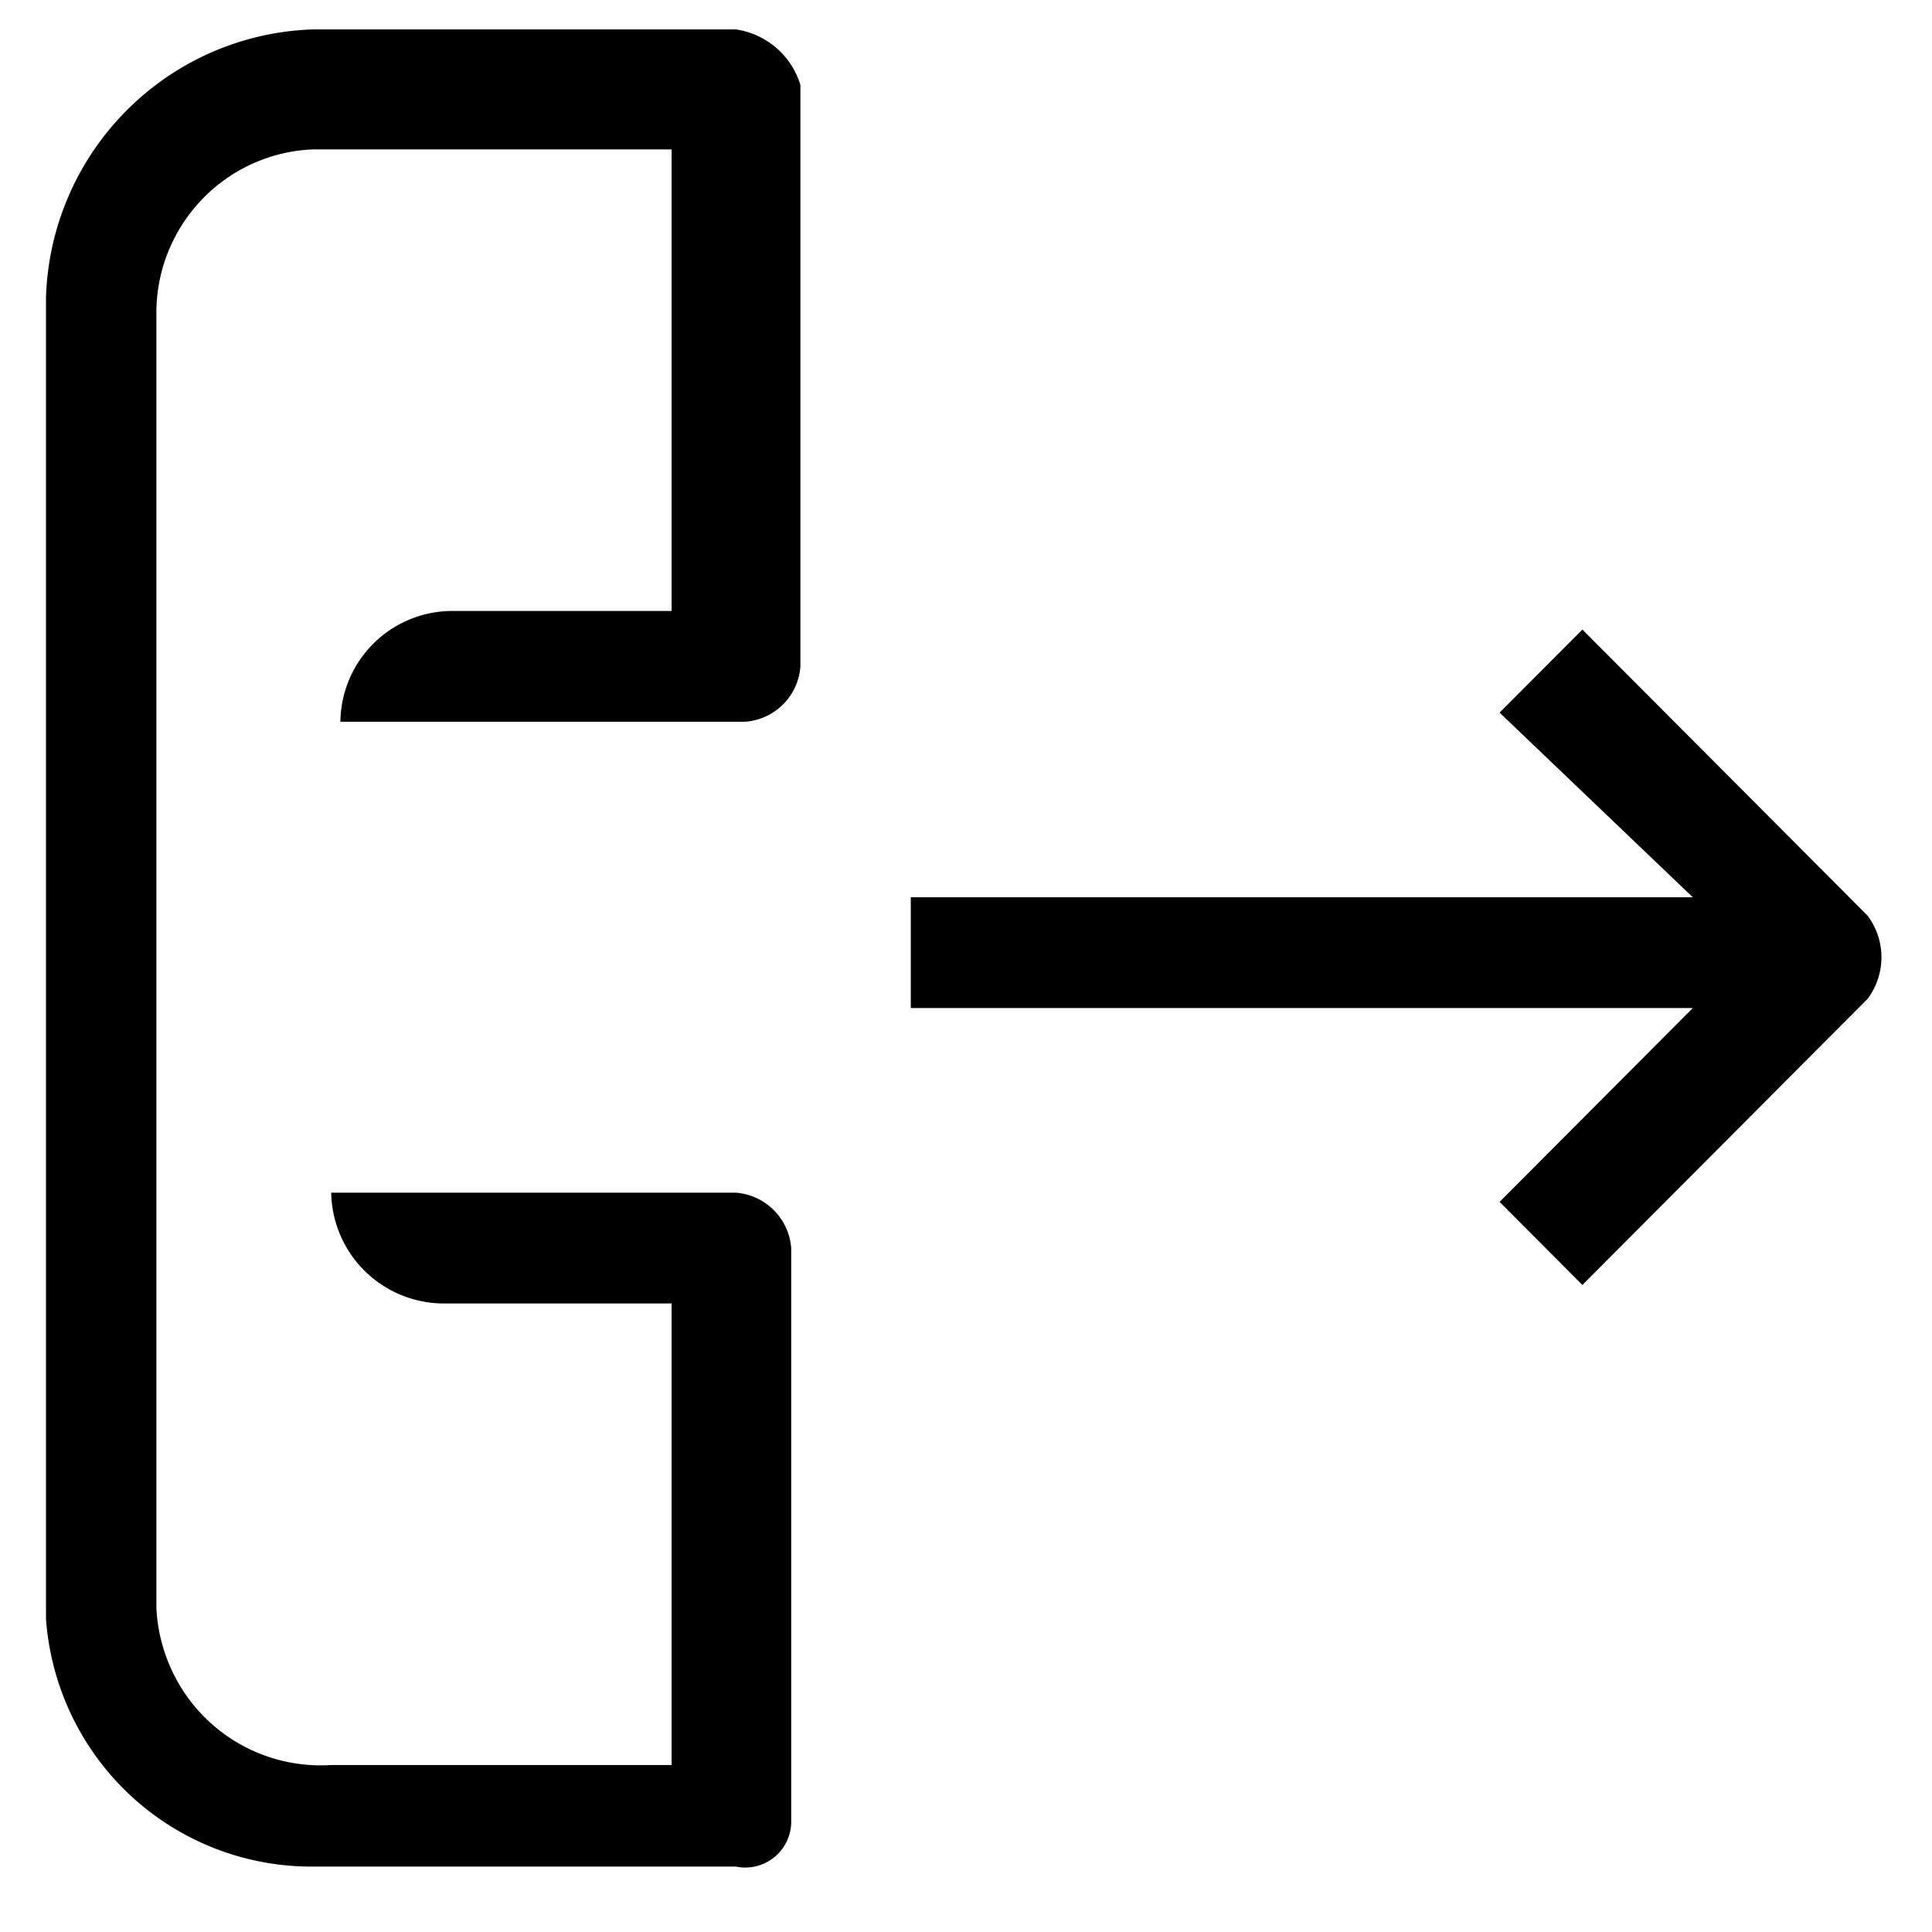 <svg xmlns="http://www.w3.org/2000/svg" width="20" height="20" viewBox="0 0 20 21"><g clip-path="url(#a)"><path d="M17.9 9.753H9.4v1.204h8.5l-2.1 2.107.9.903 3.1-3.11a.754.754 0 0 0 0-.904l-3.1-3.11-.9.903 2.1 2.007ZM8.1 19.787v-6.221a.653.653 0 0 0-.6-.602H3.1a1.226 1.226 0 0 0 1.2 1.204h2.5v5.017H3.1a1.784 1.784 0 0 1-1.728-1.02 1.801 1.801 0 0 1-.172-.686V3.431a1.78 1.78 0 0 1 .483-1.25A1.767 1.767 0 0 1 2.9 1.624h3.9v5.017H4.4a1.218 1.218 0 0 0-1.2 1.204h4.4a.649.649 0 0 0 .6-.602V.923A.863.863 0 0 0 7.5.32H3.1a2.99 2.99 0 0 0-2.151.81A3.01 3.01 0 0 0 0 3.23v13.948a2.91 2.91 0 0 0 .772 2.192 2.89 2.89 0 0 0 2.128.919h4.6a.499.499 0 0 0 .6-.502Z"/></g><defs><clipPath id="a"><path transform="translate(0 .32)" d="M0 0h20v20.069H0z"/></clipPath></defs></svg>
